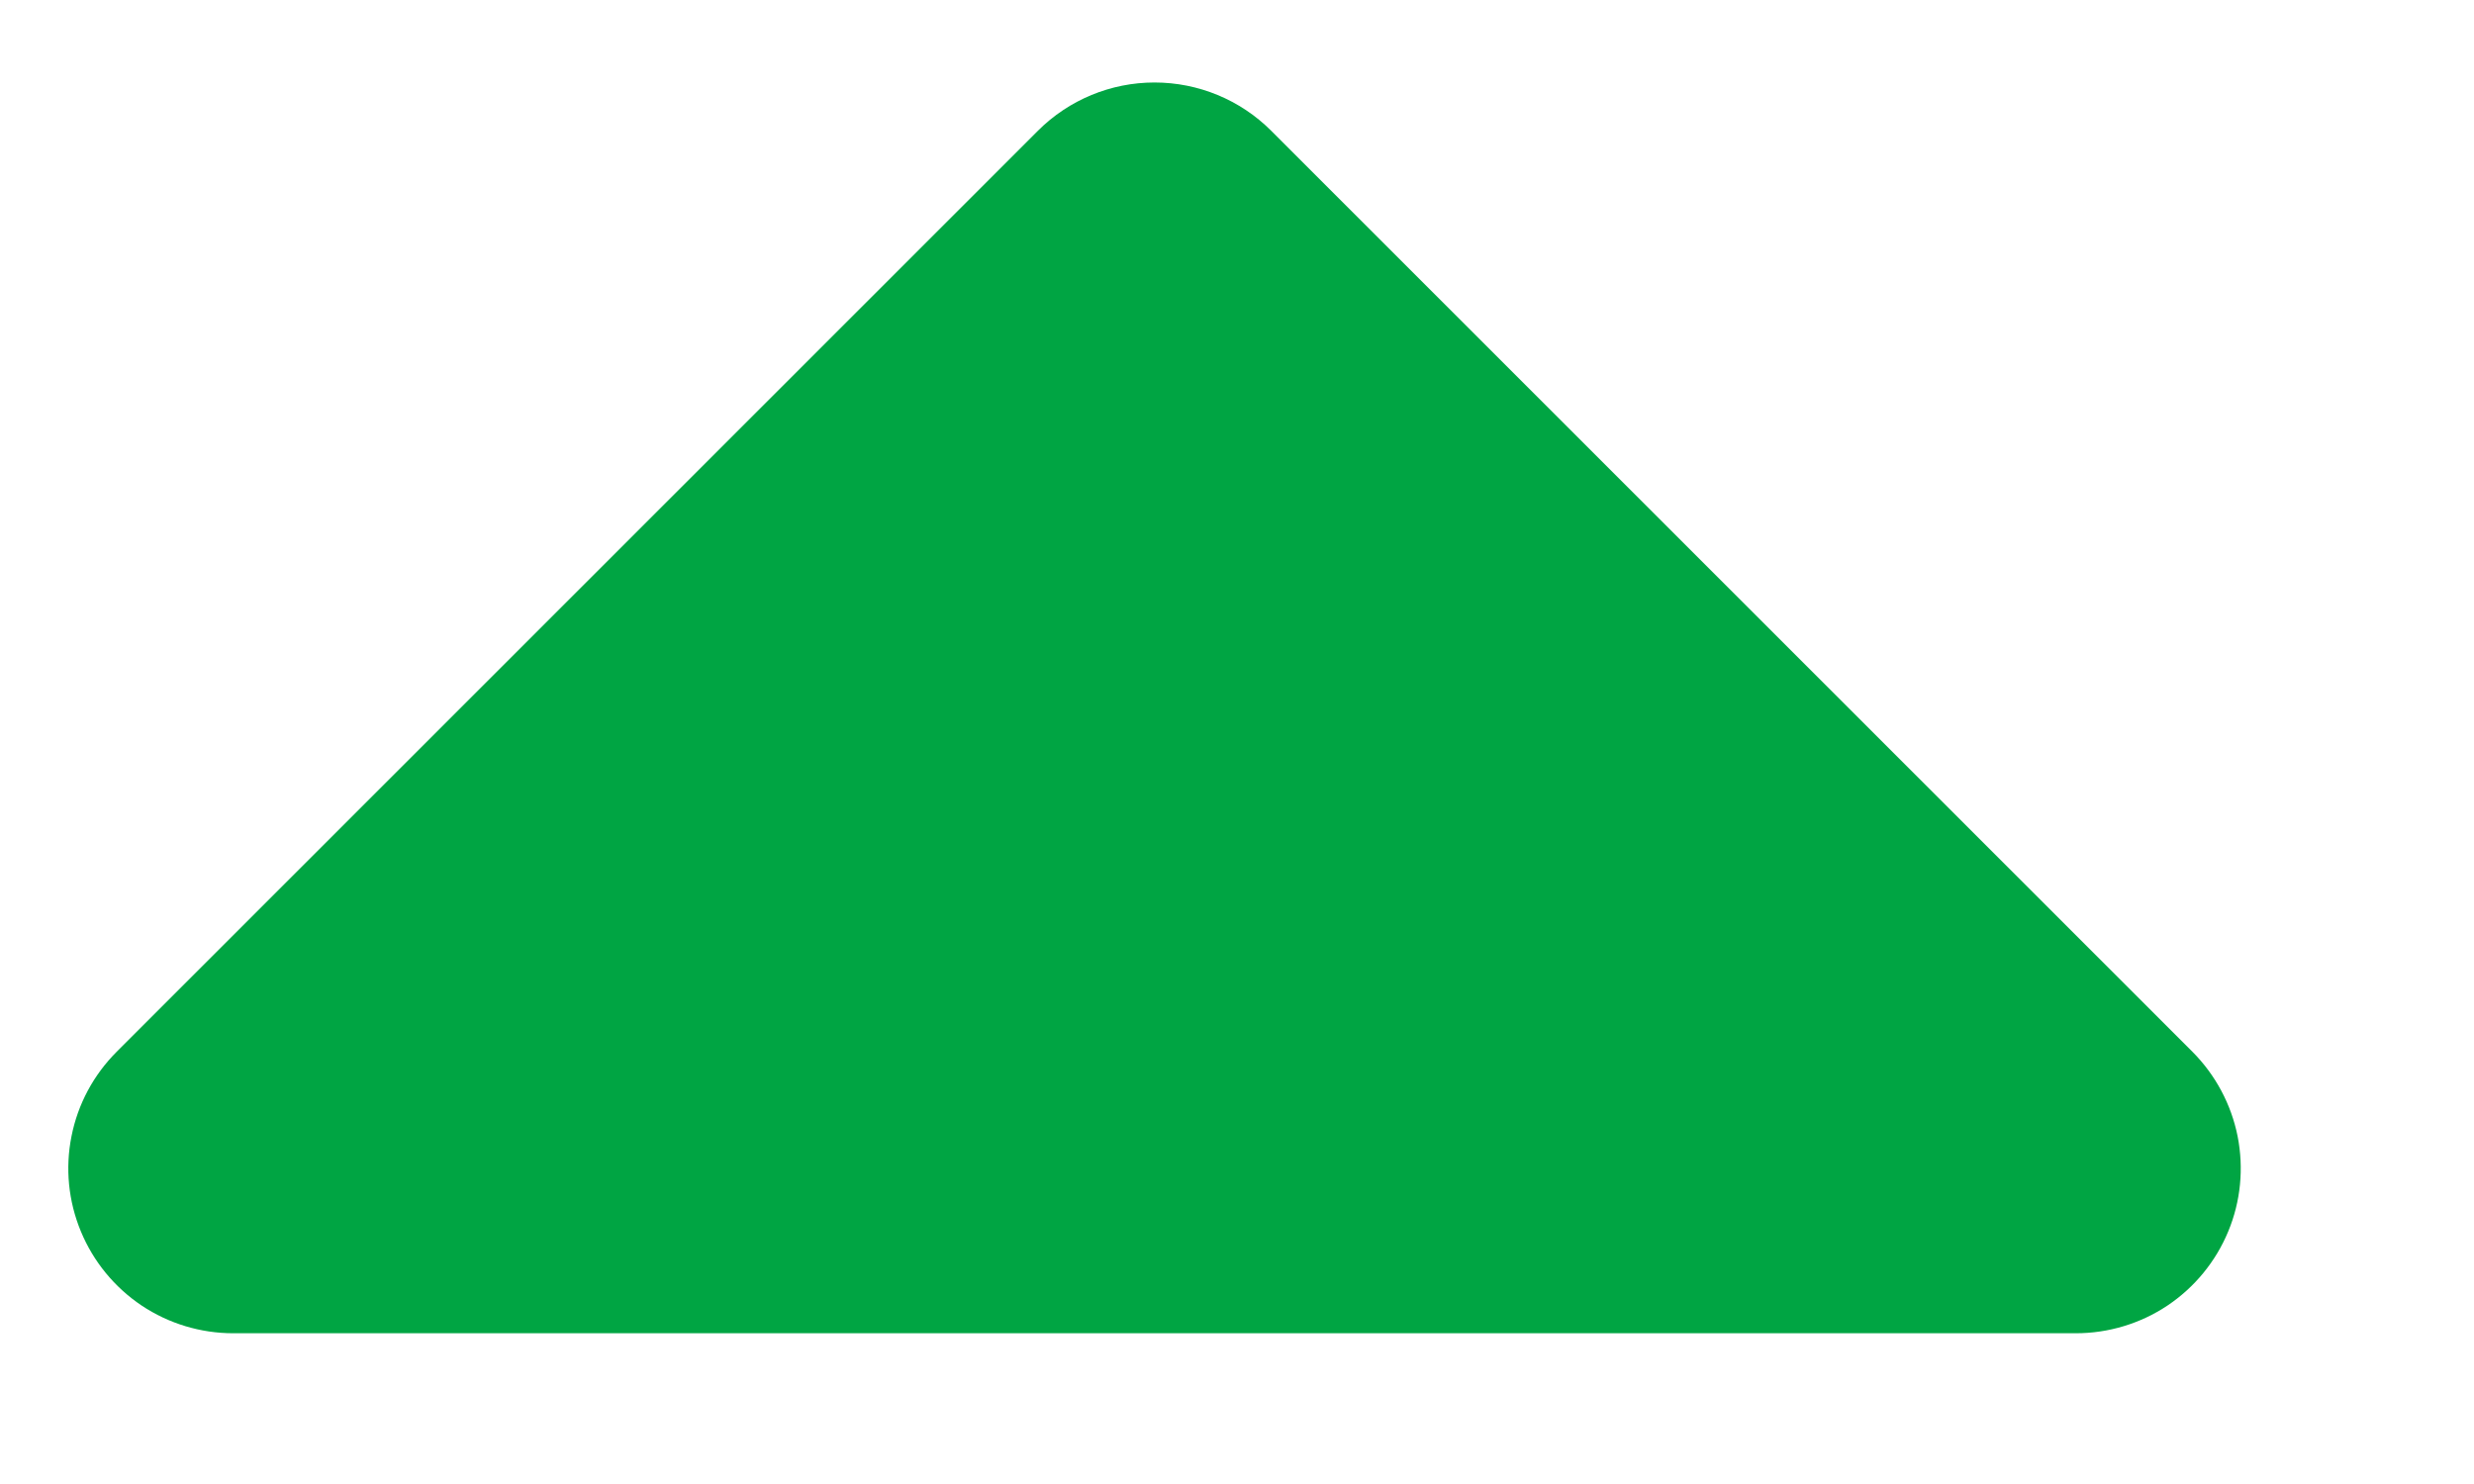 <svg width="20" height="12" viewBox="0 0 20 12" fill="none" xmlns="http://www.w3.org/2000/svg" xmlns:xlink="http://www.w3.org/1999/xlink">
<path d="M1.885,10.781L16.781,10.781C17.045,10.781 17.303,10.703 17.522,10.557C17.741,10.41 17.912,10.202 18.013,9.958C18.114,9.715 18.14,9.447 18.089,9.188C18.037,8.929 17.91,8.692 17.724,8.505L10.276,1.057C10.026,0.807 9.687,0.667 9.333,0.667C8.98,0.667 8.641,0.807 8.391,1.057L0.943,8.505C0.756,8.692 0.629,8.929 0.578,9.188C0.526,9.447 0.553,9.715 0.654,9.958C0.755,10.202 0.926,10.41 1.145,10.557C1.364,10.703 1.622,10.781 1.885,10.781Z" fill="#00A543"/>
</svg>
